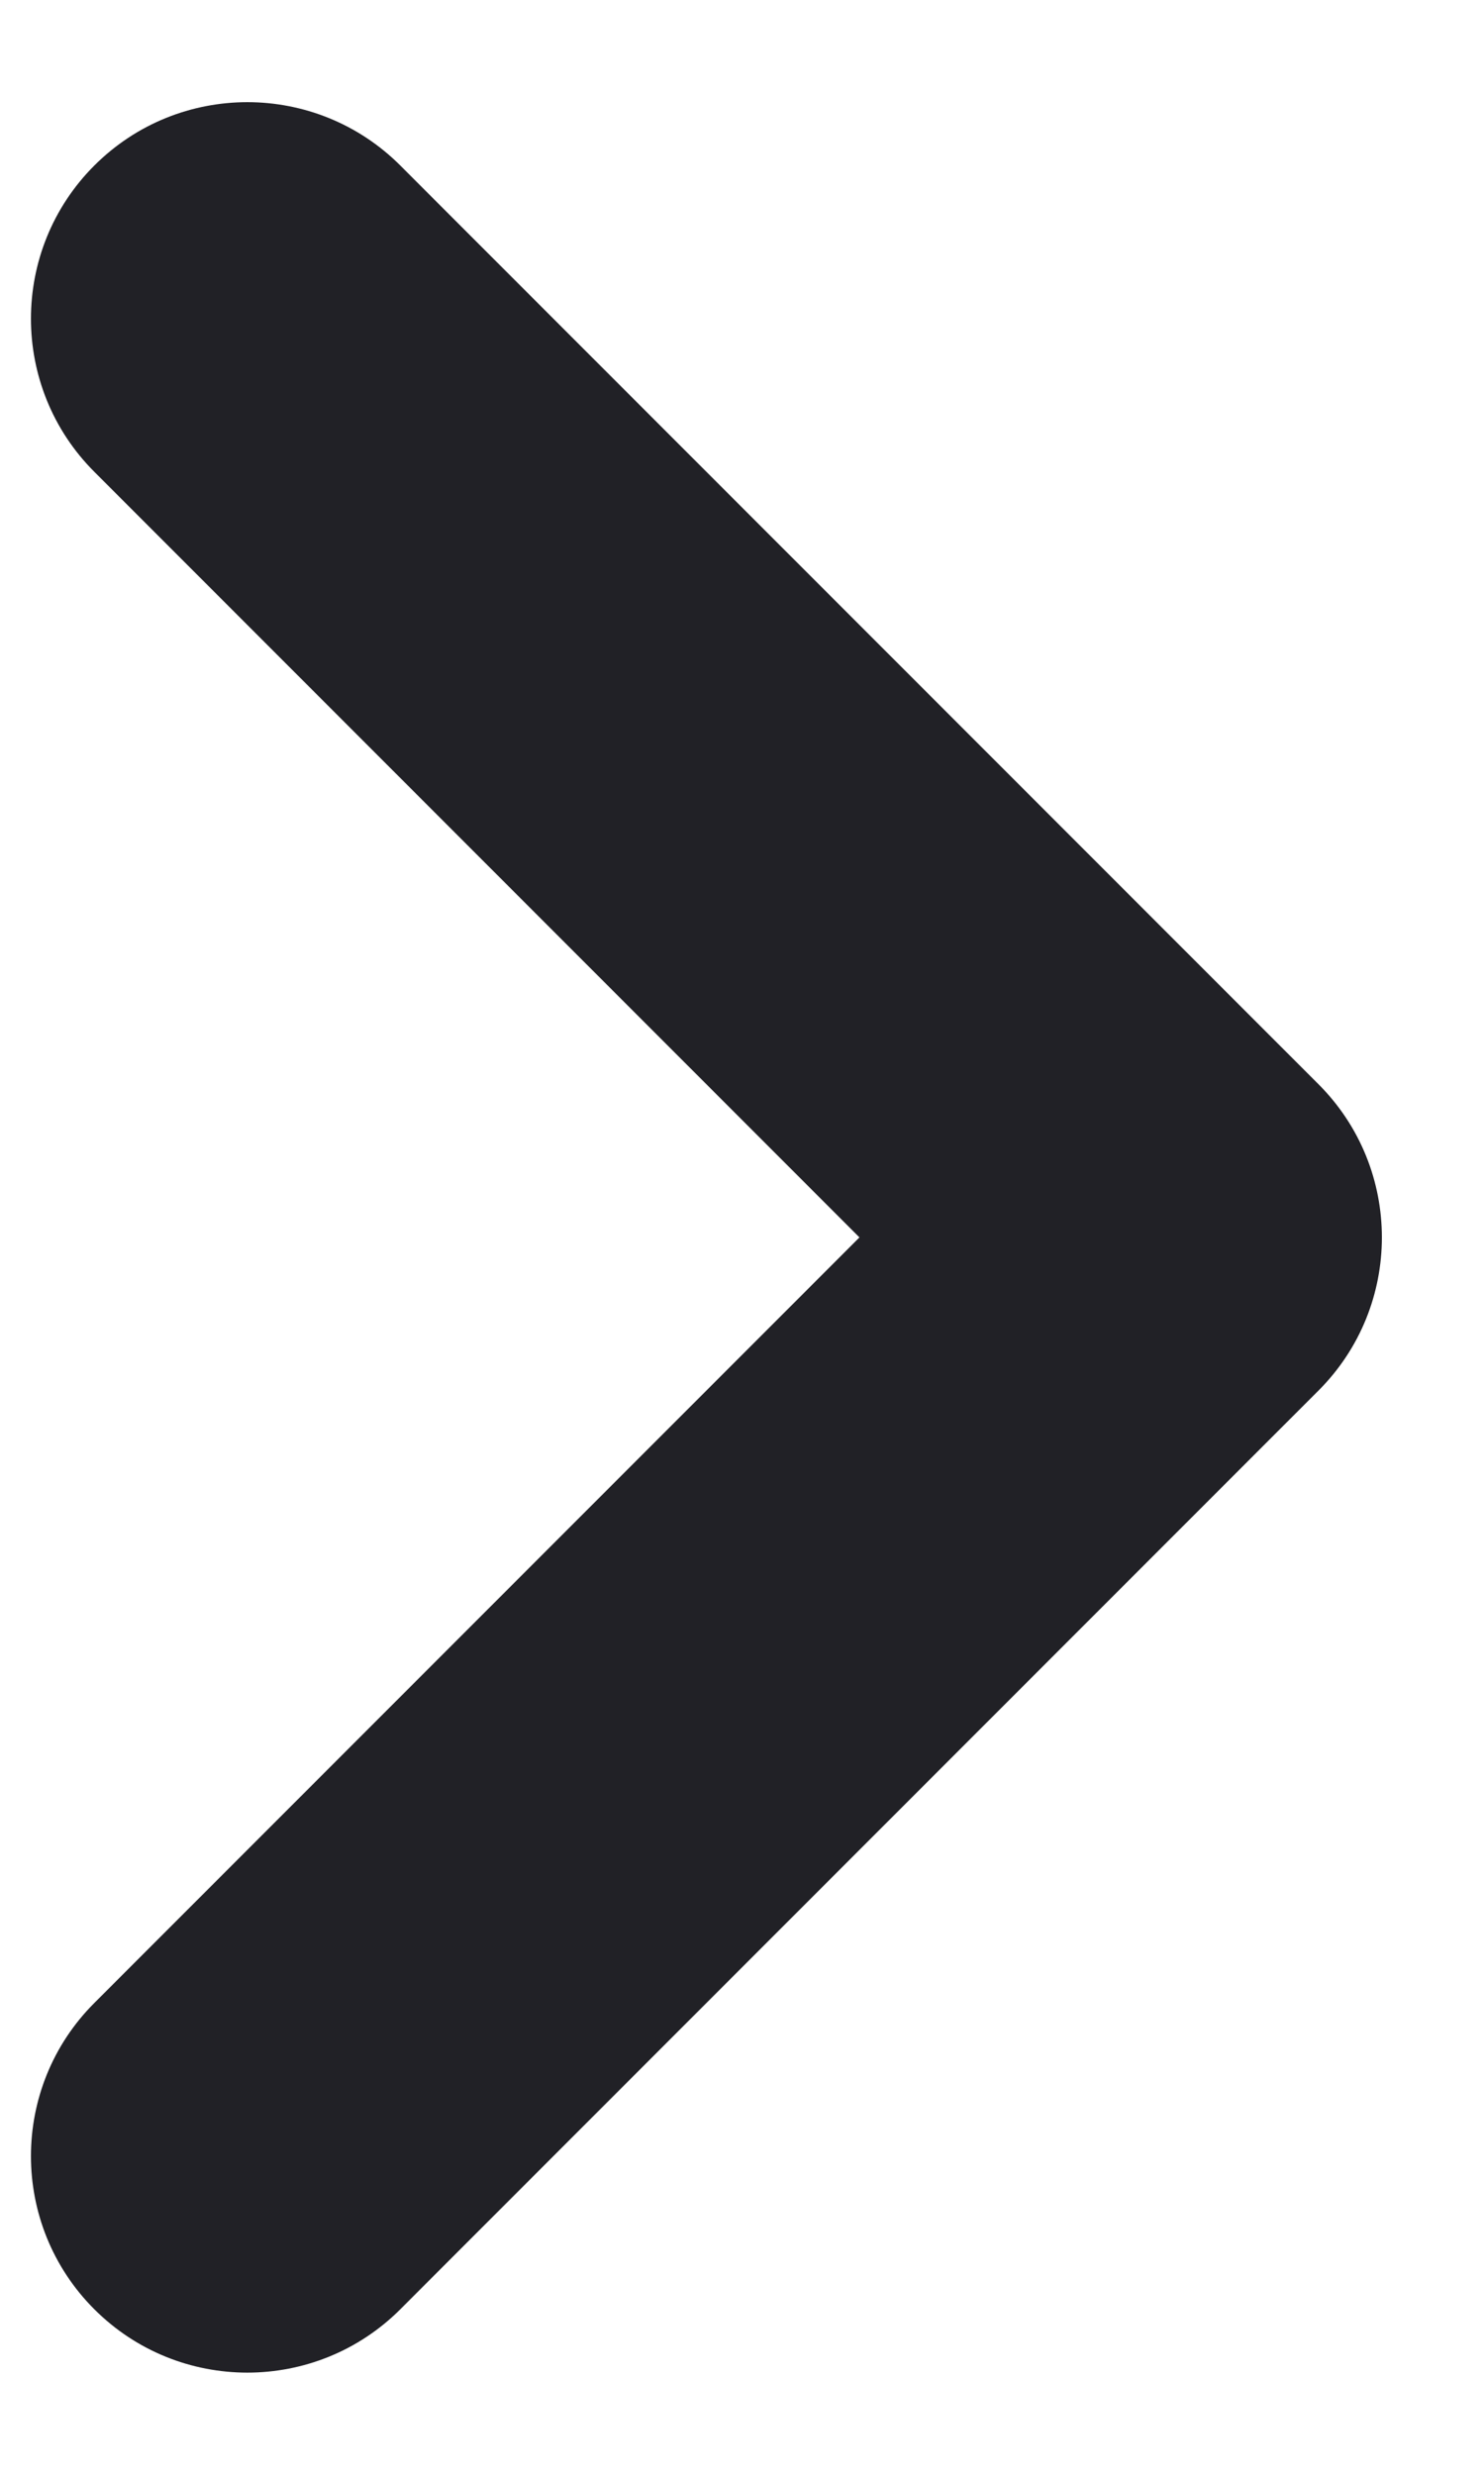 <?xml version="1.0" encoding="UTF-8"?>
<svg width="12px" height="20px" viewBox="0 0 12 20" version="1.1" xmlns="http://www.w3.org/2000/svg" xmlns:xlink="http://www.w3.org/1999/xlink">
    <title>Combined Shape</title>
    <g id="Symbols" stroke="none" stroke-width="1" fill="none" fill-rule="evenodd">
        <g id="Right" transform="translate(-21, -15)" fill="#212126">
            <path d="M28.25,18 C29.216,18 30,18.784 30,19.75 C30,20.716 29.216,21.5 28.25,21.5 L19.5,21.5 L19.5,30.25 C19.5,31.216 18.716,32 17.75,32 C16.784,32 16,31.216 16,30.25 L16,19.75 C16,18.784 16.784,18 17.75,18 L28.25,18 Z" id="Combined-Shape" transform="translate(23, 25) scale(-1, 1) rotate(-45) translate(-23, -25) "></path>
        </g>
    </g>
</svg>